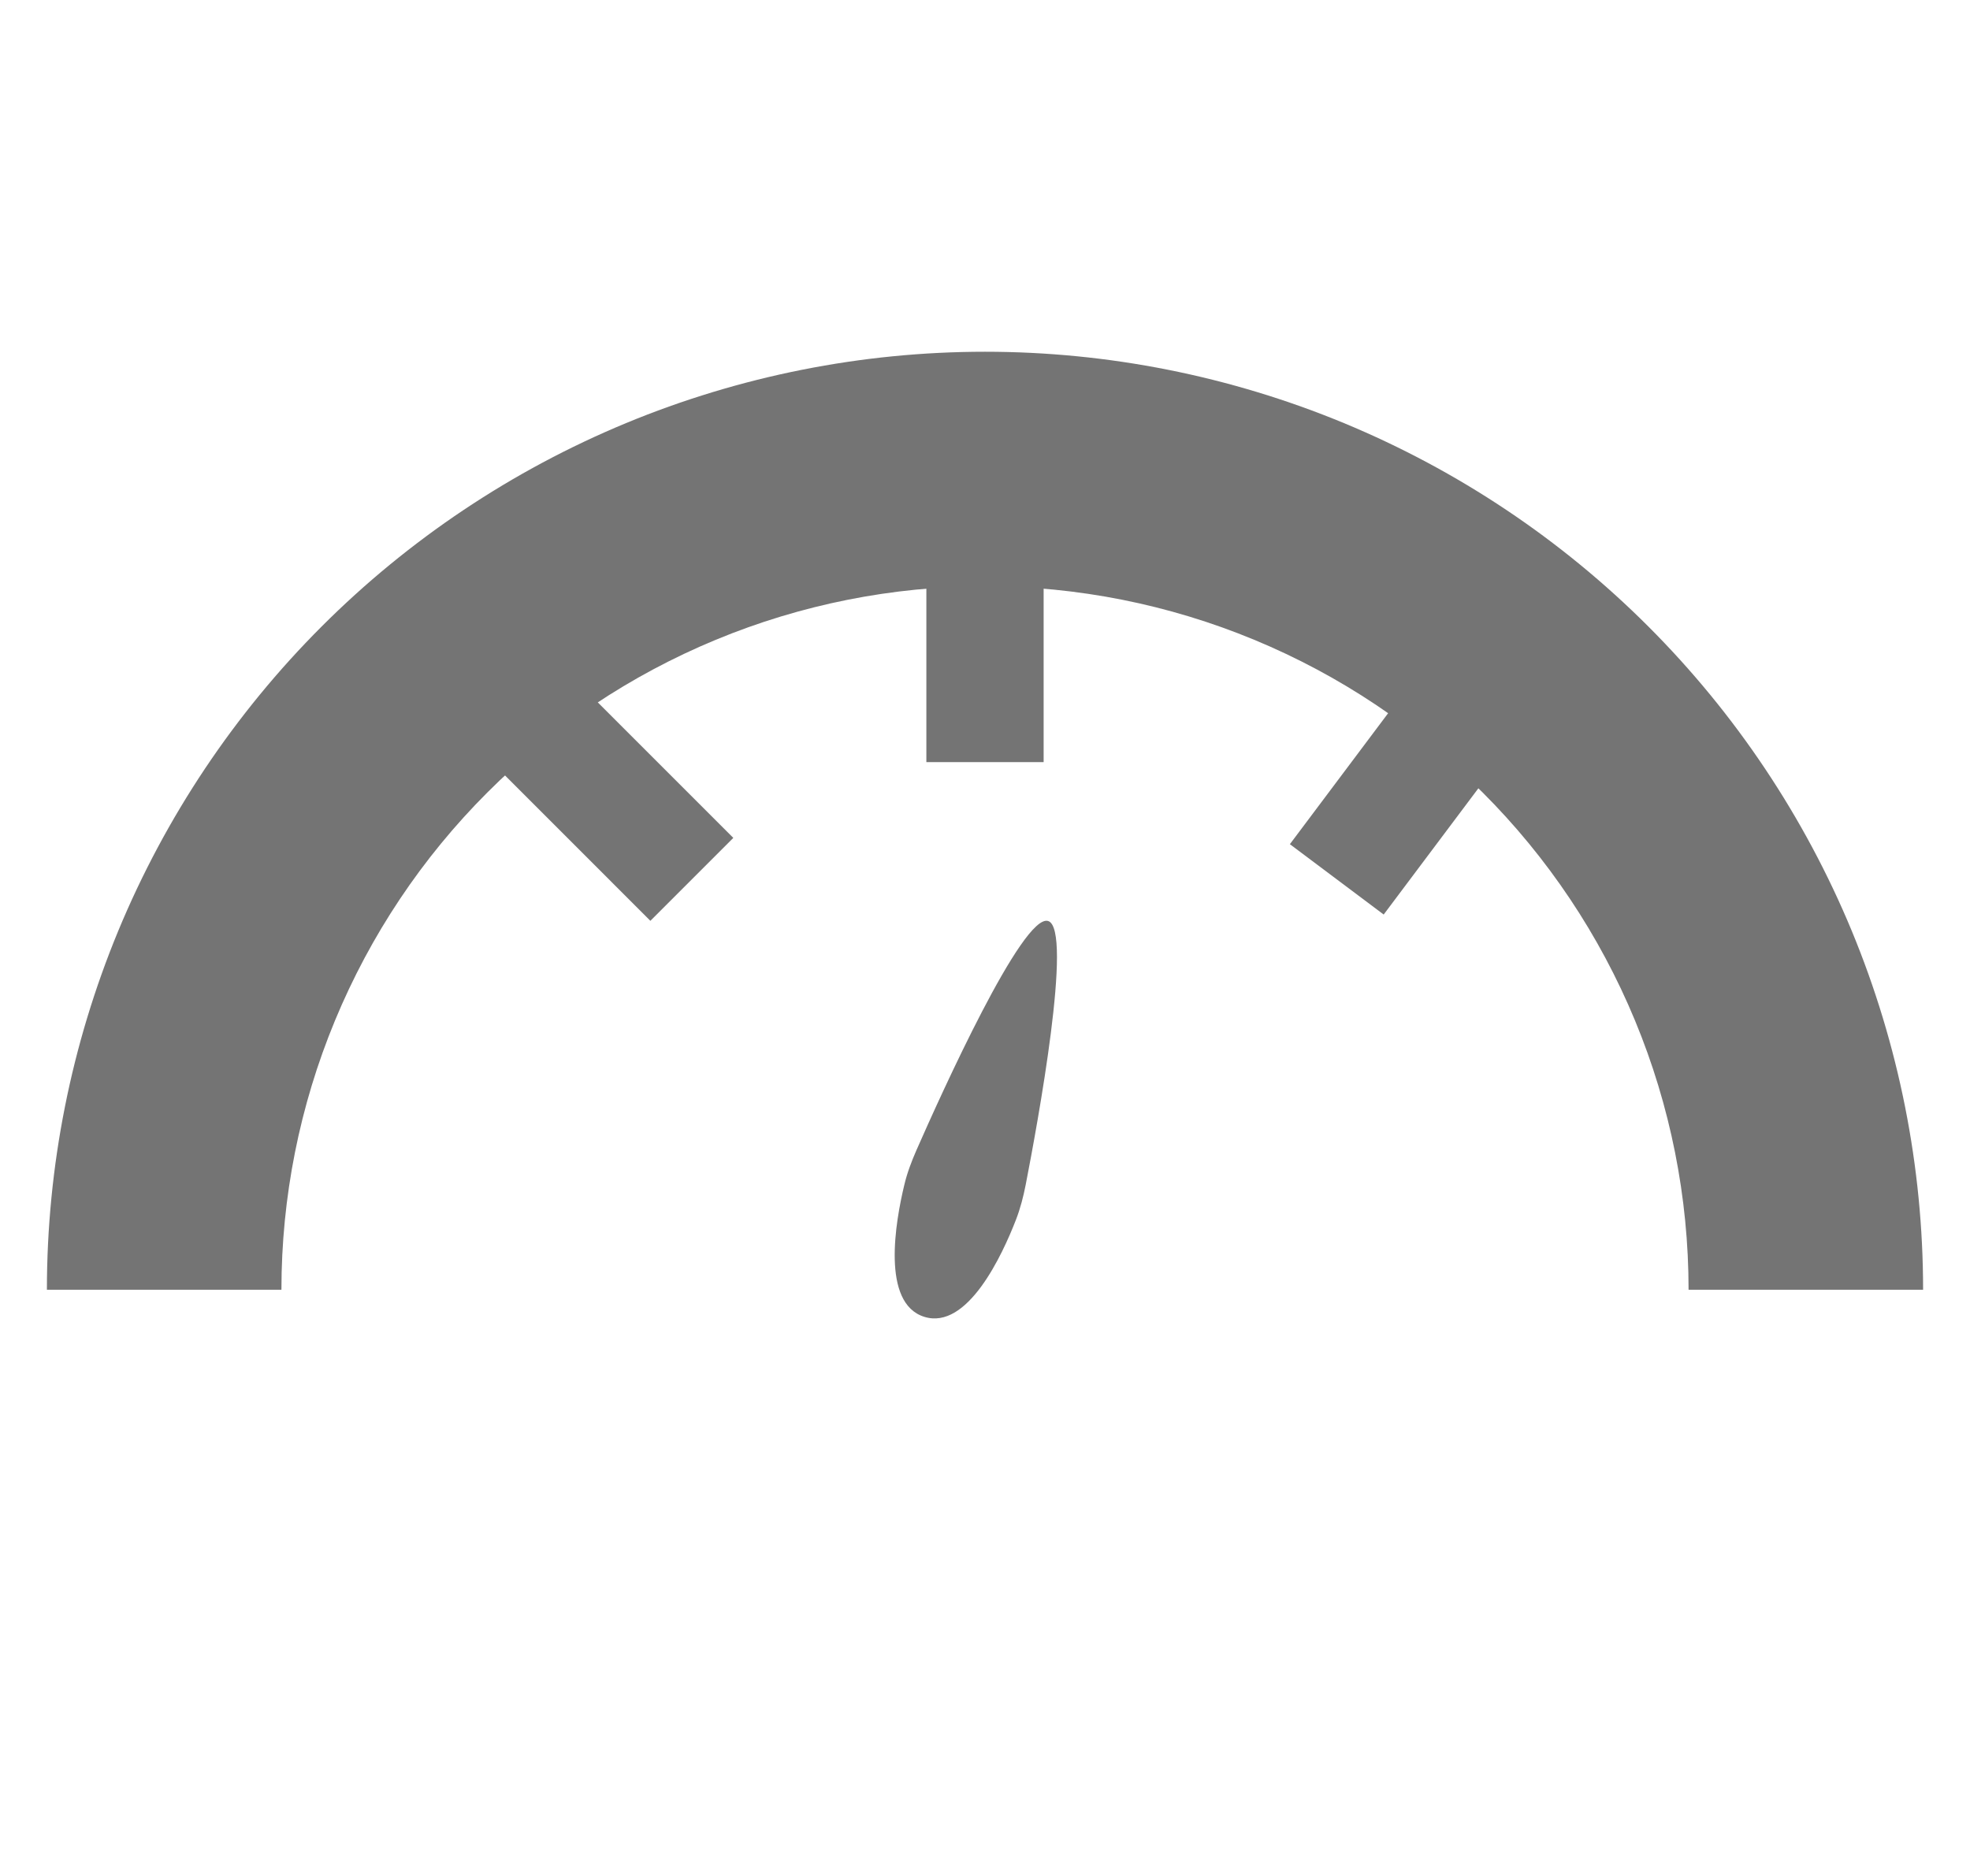 <svg width="21" height="20" viewBox="0 0 21 20" fill="none" xmlns="http://www.w3.org/2000/svg">
<path fill-rule="evenodd" clip-rule="evenodd" d="M6.673 4.511C7.886 4.009 9.187 3.75 10.5 3.75C11.813 3.75 13.114 4.009 14.327 4.511C15.54 5.014 16.642 5.75 17.571 6.679C18.5 7.608 19.236 8.71 19.739 9.923C20.241 11.136 20.5 12.437 20.5 13.75H18C18 12.765 17.806 11.79 17.429 10.88C17.052 9.97 16.5 9.143 15.803 8.447C15.107 7.75 14.28 7.198 13.37 6.821C12.46 6.444 11.485 6.25 10.5 6.25C9.515 6.25 8.54 6.444 7.63 6.821C6.72 7.198 5.893 7.75 5.197 8.447C4.5 9.143 3.948 9.97 3.571 10.88C3.194 11.79 3 12.765 3 13.75H0.5C0.5 12.437 0.759 11.136 1.261 9.923C1.764 8.71 2.5 7.608 3.429 6.679C4.358 5.75 5.46 5.014 6.673 4.511Z" fill="#747474"/>
<path fill-rule="evenodd" clip-rule="evenodd" d="M9.875 8.125V5.625H11.125V8.125H9.875ZM13.75 9L15.625 6.5L16.625 7.25L14.75 9.75L13.75 9Z" fill="#747474"/>
<path fill-rule="evenodd" clip-rule="evenodd" d="M6.933 9.817L4.433 7.317L5.317 6.433L7.817 8.933L6.933 9.817Z" fill="#747474"/>
<path d="M10.934 12.63C11.06 11.982 11.443 9.904 11.173 9.819C10.903 9.735 10.034 11.66 9.768 12.265C9.716 12.384 9.67 12.505 9.64 12.632C9.546 13.022 9.391 13.895 9.853 14.039C10.314 14.183 10.685 13.378 10.83 13.004C10.877 12.883 10.909 12.757 10.934 12.63Z" fill="#747474"/>
</svg>
